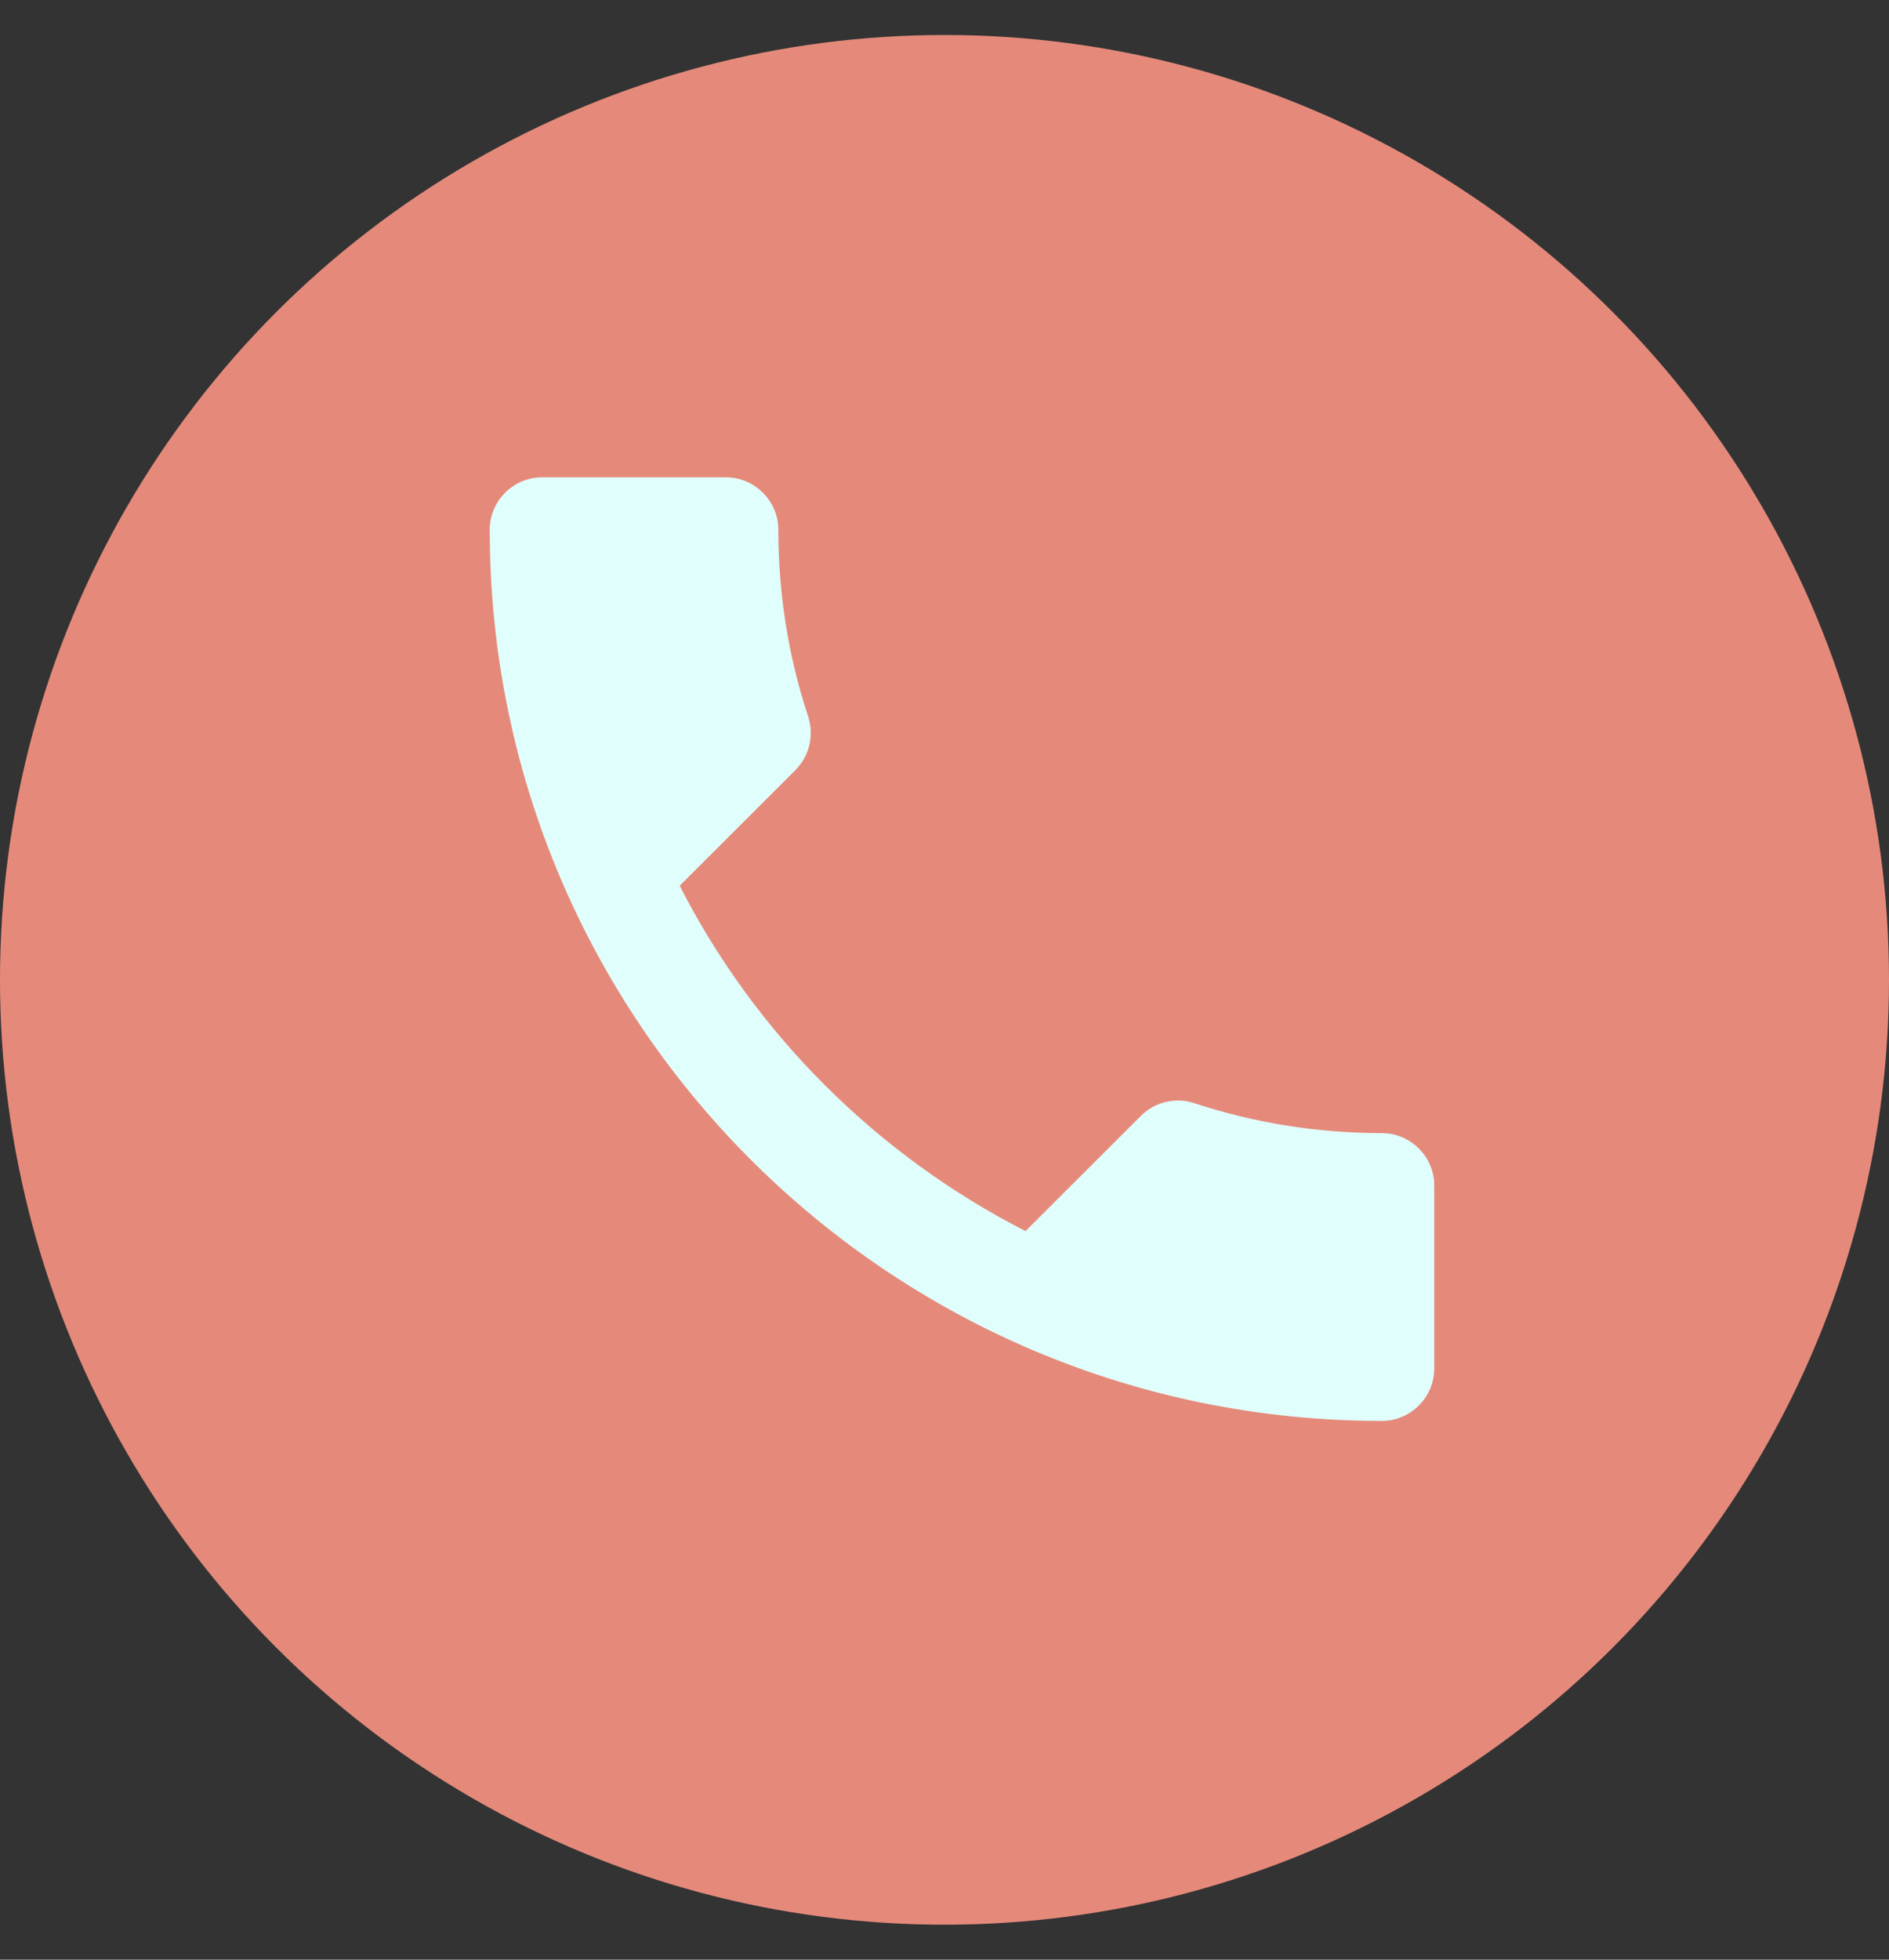 <svg width="27" height="28" viewBox="0 0 27 28" fill="none" xmlns="http://www.w3.org/2000/svg">
<rect x="0" y="0" width="27" height="28" fill="#333333" stroke="none"/>
<circle cx="13.5" cy="14" r="13.5" fill="#E58A7B"/>
<path d="M9.715 12.655C10.795 14.774 12.535 16.505 14.658 17.59L16.308 15.943C16.51 15.741 16.81 15.673 17.073 15.763C17.913 16.04 18.82 16.19 19.75 16.19C20.163 16.19 20.5 16.527 20.5 16.939V19.553C20.5 19.965 20.163 20.302 19.75 20.302C12.707 20.302 7 14.602 7 7.569C7 7.157 7.338 6.82 7.75 6.82H10.375C10.787 6.82 11.125 7.157 11.125 7.569C11.125 8.505 11.275 9.404 11.553 10.243C11.635 10.505 11.575 10.797 11.365 11.007L9.715 12.655Z" fill="#E0FFFC"/>
</svg>
